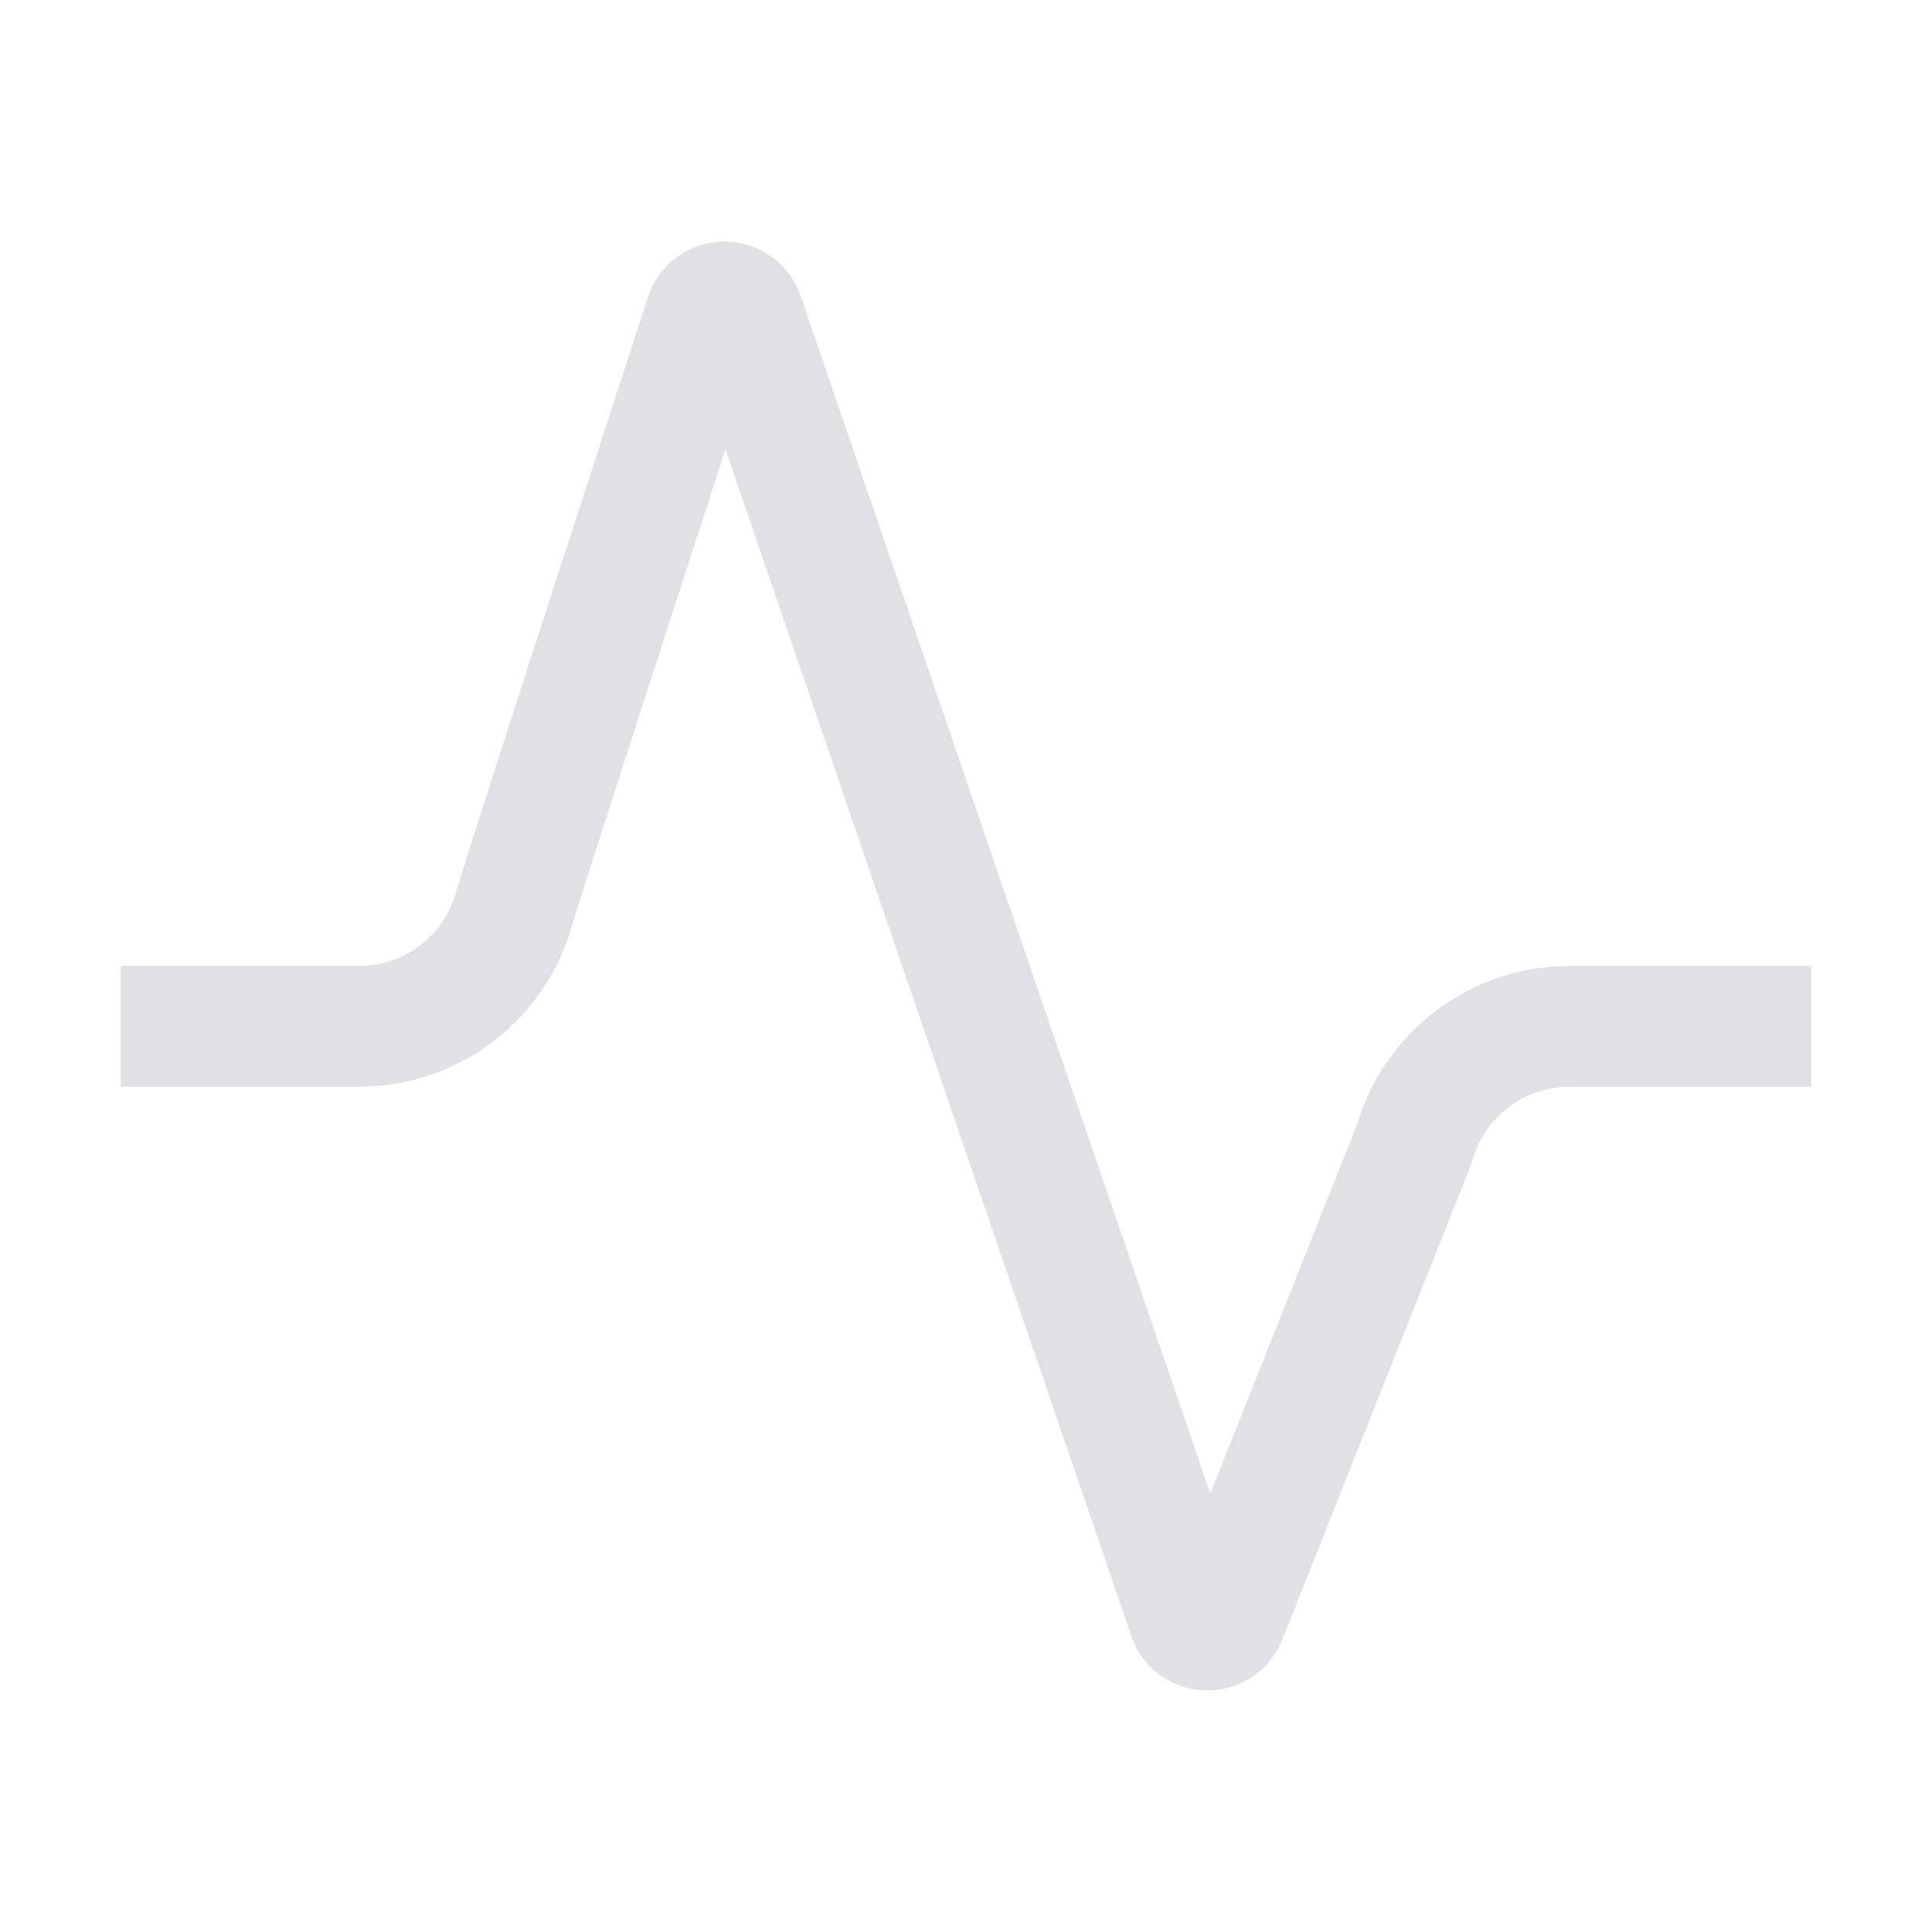 <svg width="16" height="16" viewBox="0 0 16 16" fill="none" xmlns="http://www.w3.org/2000/svg">
<path d="M15 8.5H13C12.709 8.499 12.425 8.594 12.193 8.77C11.96 8.946 11.792 9.193 11.713 9.473L10.16 13.38C10.15 13.415 10.129 13.445 10.1 13.467C10.071 13.488 10.036 13.5 10 13.5C9.964 13.5 9.929 13.488 9.9 13.467C9.871 13.445 9.85 13.415 9.84 13.38L6.16 2.62C6.15 2.585 6.129 2.555 6.1 2.533C6.071 2.512 6.036 2.5 6 2.5C5.964 2.5 5.929 2.512 5.9 2.533C5.871 2.555 5.85 2.585 5.84 2.62C5.84 2.62 4.335 7.247 4.257 7.527C4.179 7.806 4.011 8.052 3.78 8.228C3.549 8.404 3.267 8.499 2.977 8.5H1" stroke="#E0E1E4" stroke-linejoin="round"/>
</svg>
